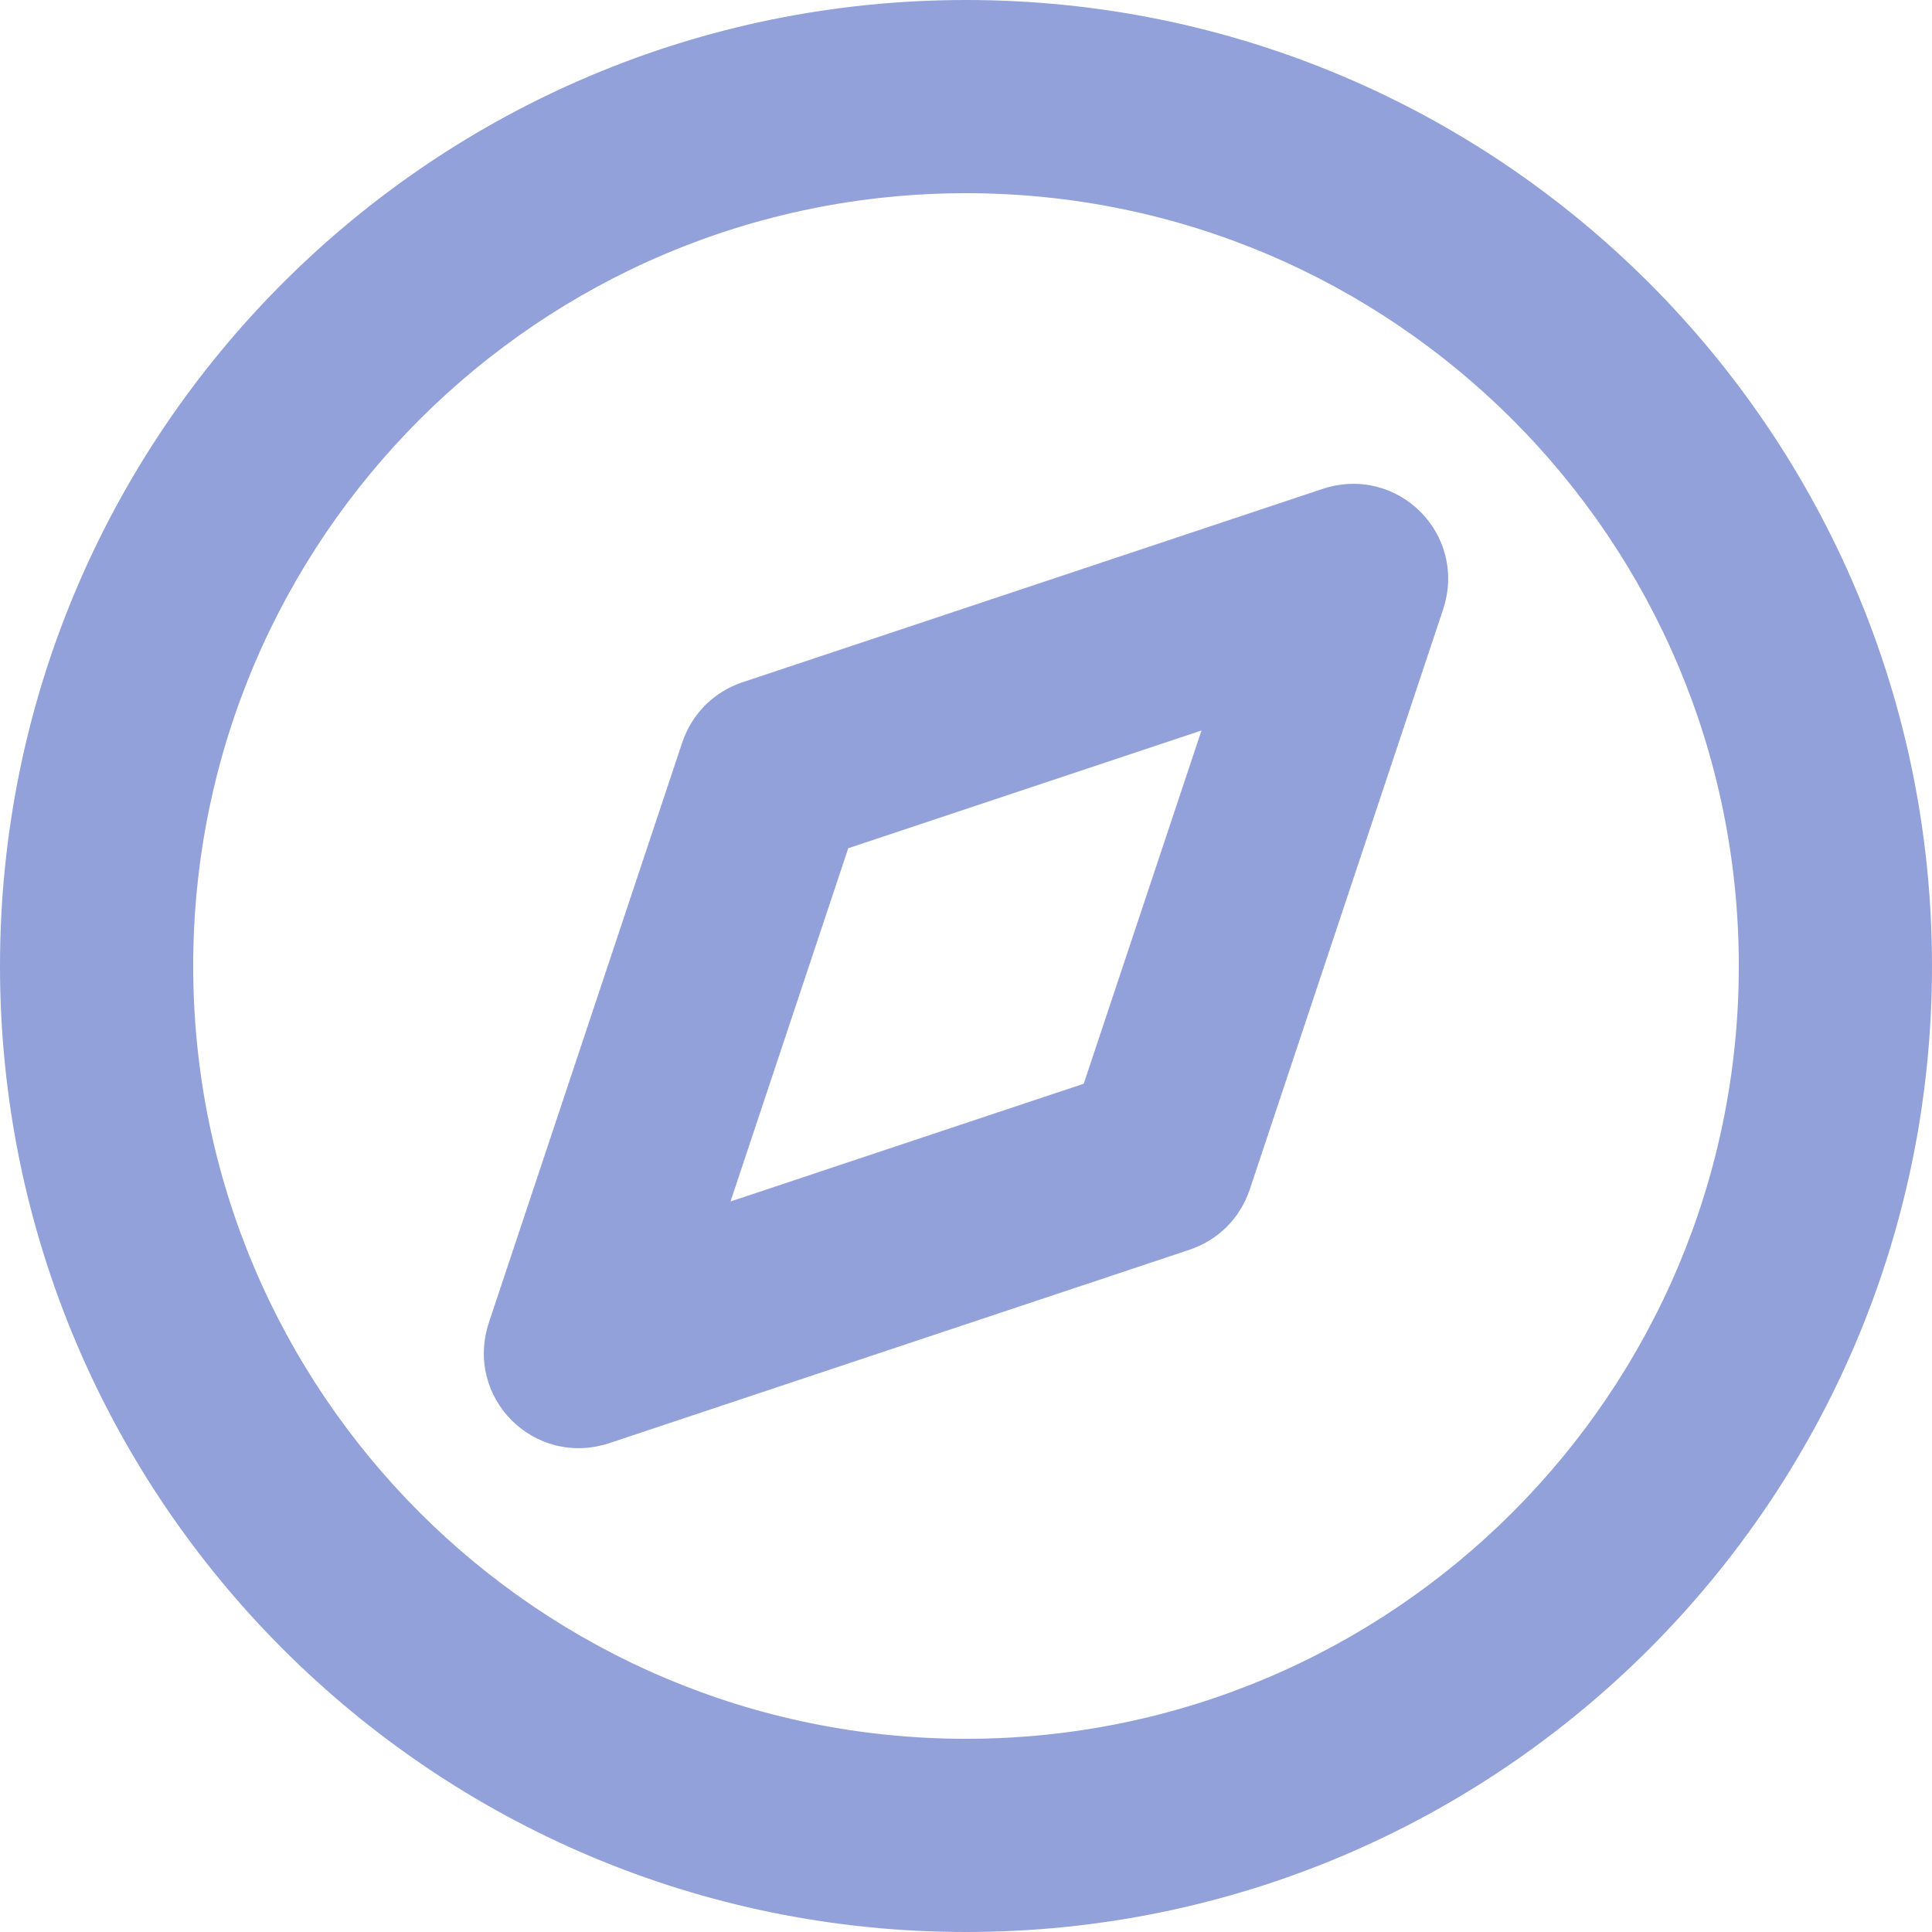 <svg width="18" height="18" viewBox="0 0 18 18" fill="none" xmlns="http://www.w3.org/2000/svg">
<path fill-rule="evenodd" clip-rule="evenodd" d="M0 9C0 4.029 4.029 0 9 0C13.971 0 18 4.029 18 9C18 13.971 13.971 18 9 18C4.029 18 0 13.971 0 9ZM16.2 9C16.2 5.024 12.976 1.8 9 1.8C5.024 1.8 1.8 5.024 1.8 9C1.8 12.976 5.024 16.2 9 16.2C12.976 16.2 16.2 12.976 16.2 9ZM12.319 4.556L6.919 6.356C6.65 6.446 6.446 6.65 6.356 6.919L4.556 12.319C4.322 13.022 4.978 13.678 5.681 13.444C6.193 13.273 8.64 12.457 10.091 11.974L10.107 11.969L11.081 11.644C11.35 11.554 11.554 11.35 11.644 11.081L13.444 5.681C13.678 4.978 13.022 4.322 12.319 4.556ZM10.097 10.097L11.194 6.806L7.903 7.903L6.806 11.194C7.724 10.888 8.639 10.583 9.346 10.347C9.636 10.251 9.891 10.166 10.097 10.097Z" fill="#92A1D9"/>
</svg>
